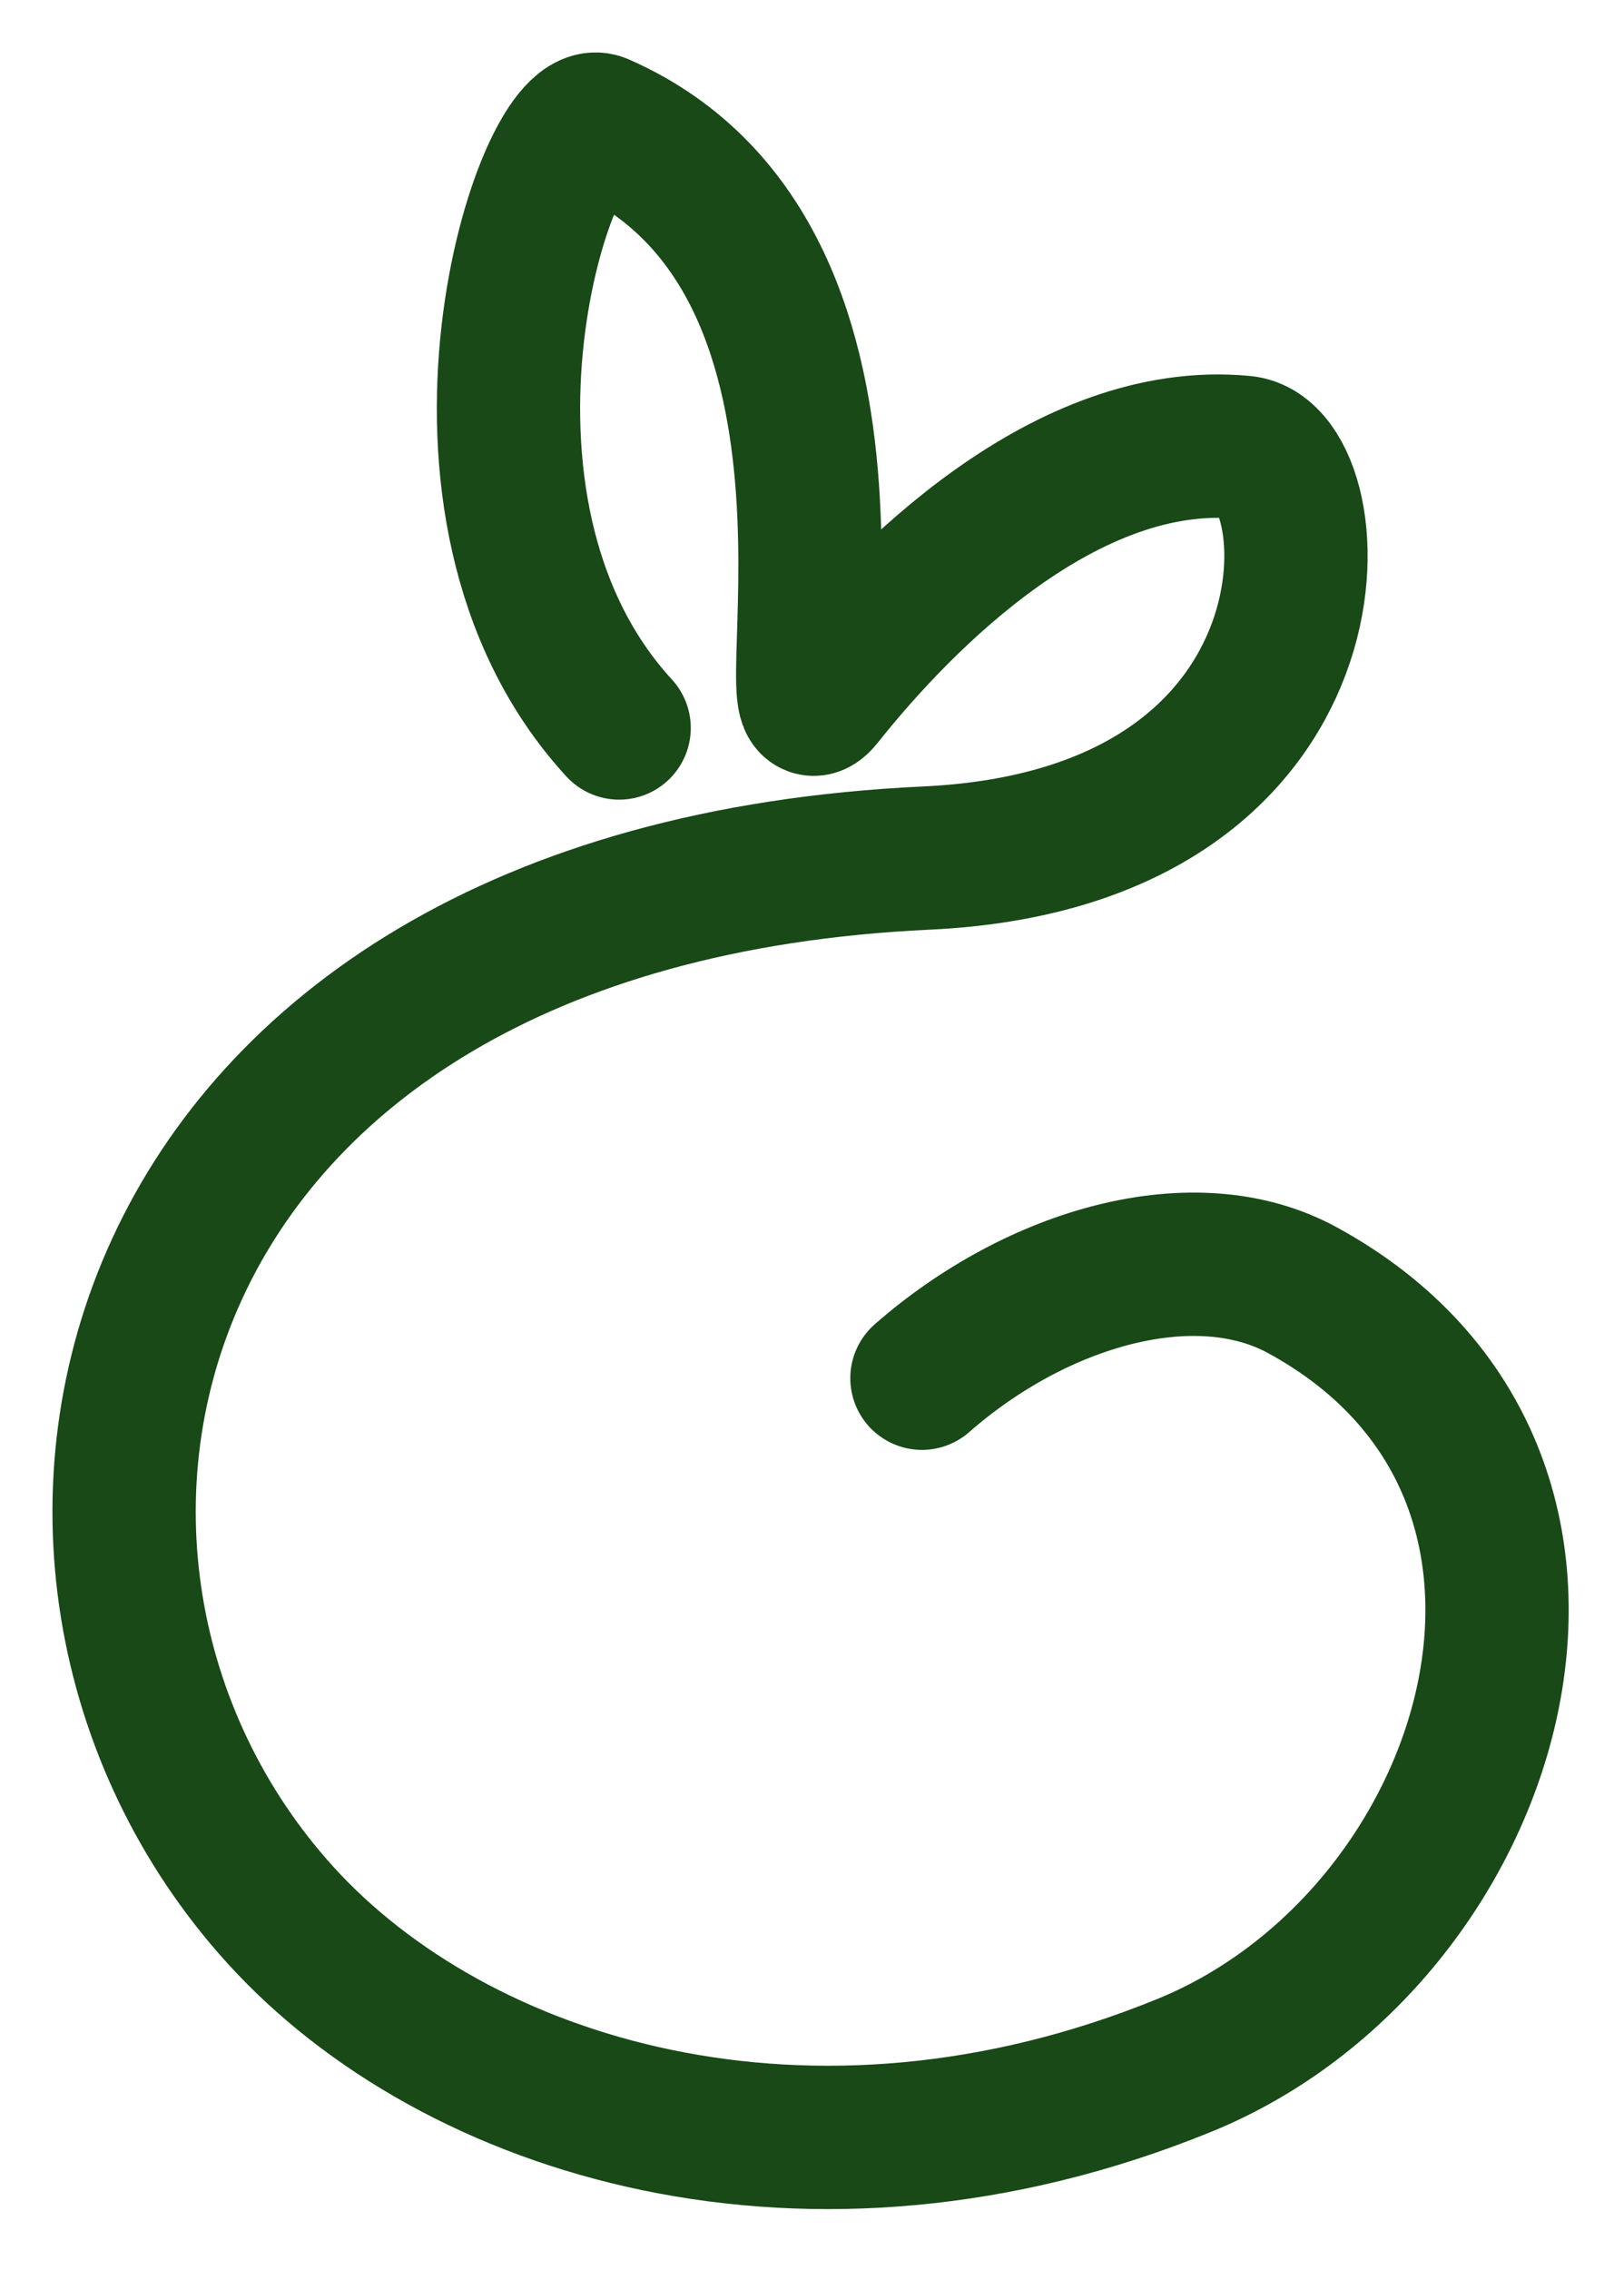 <?xml version="1.0" encoding="UTF-8" standalone="no"?><!DOCTYPE svg PUBLIC "-//W3C//DTD SVG 1.1//EN" "http://www.w3.org/Graphics/SVG/1.1/DTD/svg11.dtd"><svg width="100%" height="100%" viewBox="0 0 68 95" version="1.1" xmlns="http://www.w3.org/2000/svg" xmlns:xlink="http://www.w3.org/1999/xlink" xml:space="preserve" style="fill-rule:evenodd;clip-rule:evenodd;stroke-linecap:round;stroke-linejoin:round;stroke-miterlimit:1.414;"><path d="M38.604,57.684c4.843,-4.244 11.451,-6.128 15.928,-3.685c14.142,7.714 8.186,27.091 -4.934,32.443c-15.724,6.414 -30.528,1.804 -37.873,-6.307c-13.324,-14.711 -7.185,-42.625 27.065,-44.221c17.943,-0.836 16.999,-16.835 13.27,-17.191c-7.41,-0.71 -14.258,6.228 -17.641,10.48c-2.306,2.898 3.777,-18.221 -9.283,-23.965c-2.247,-0.989 -7.795,15.887 0.788,25.231" style="fill:none;stroke-width:6px;stroke:#184917;"/></svg>